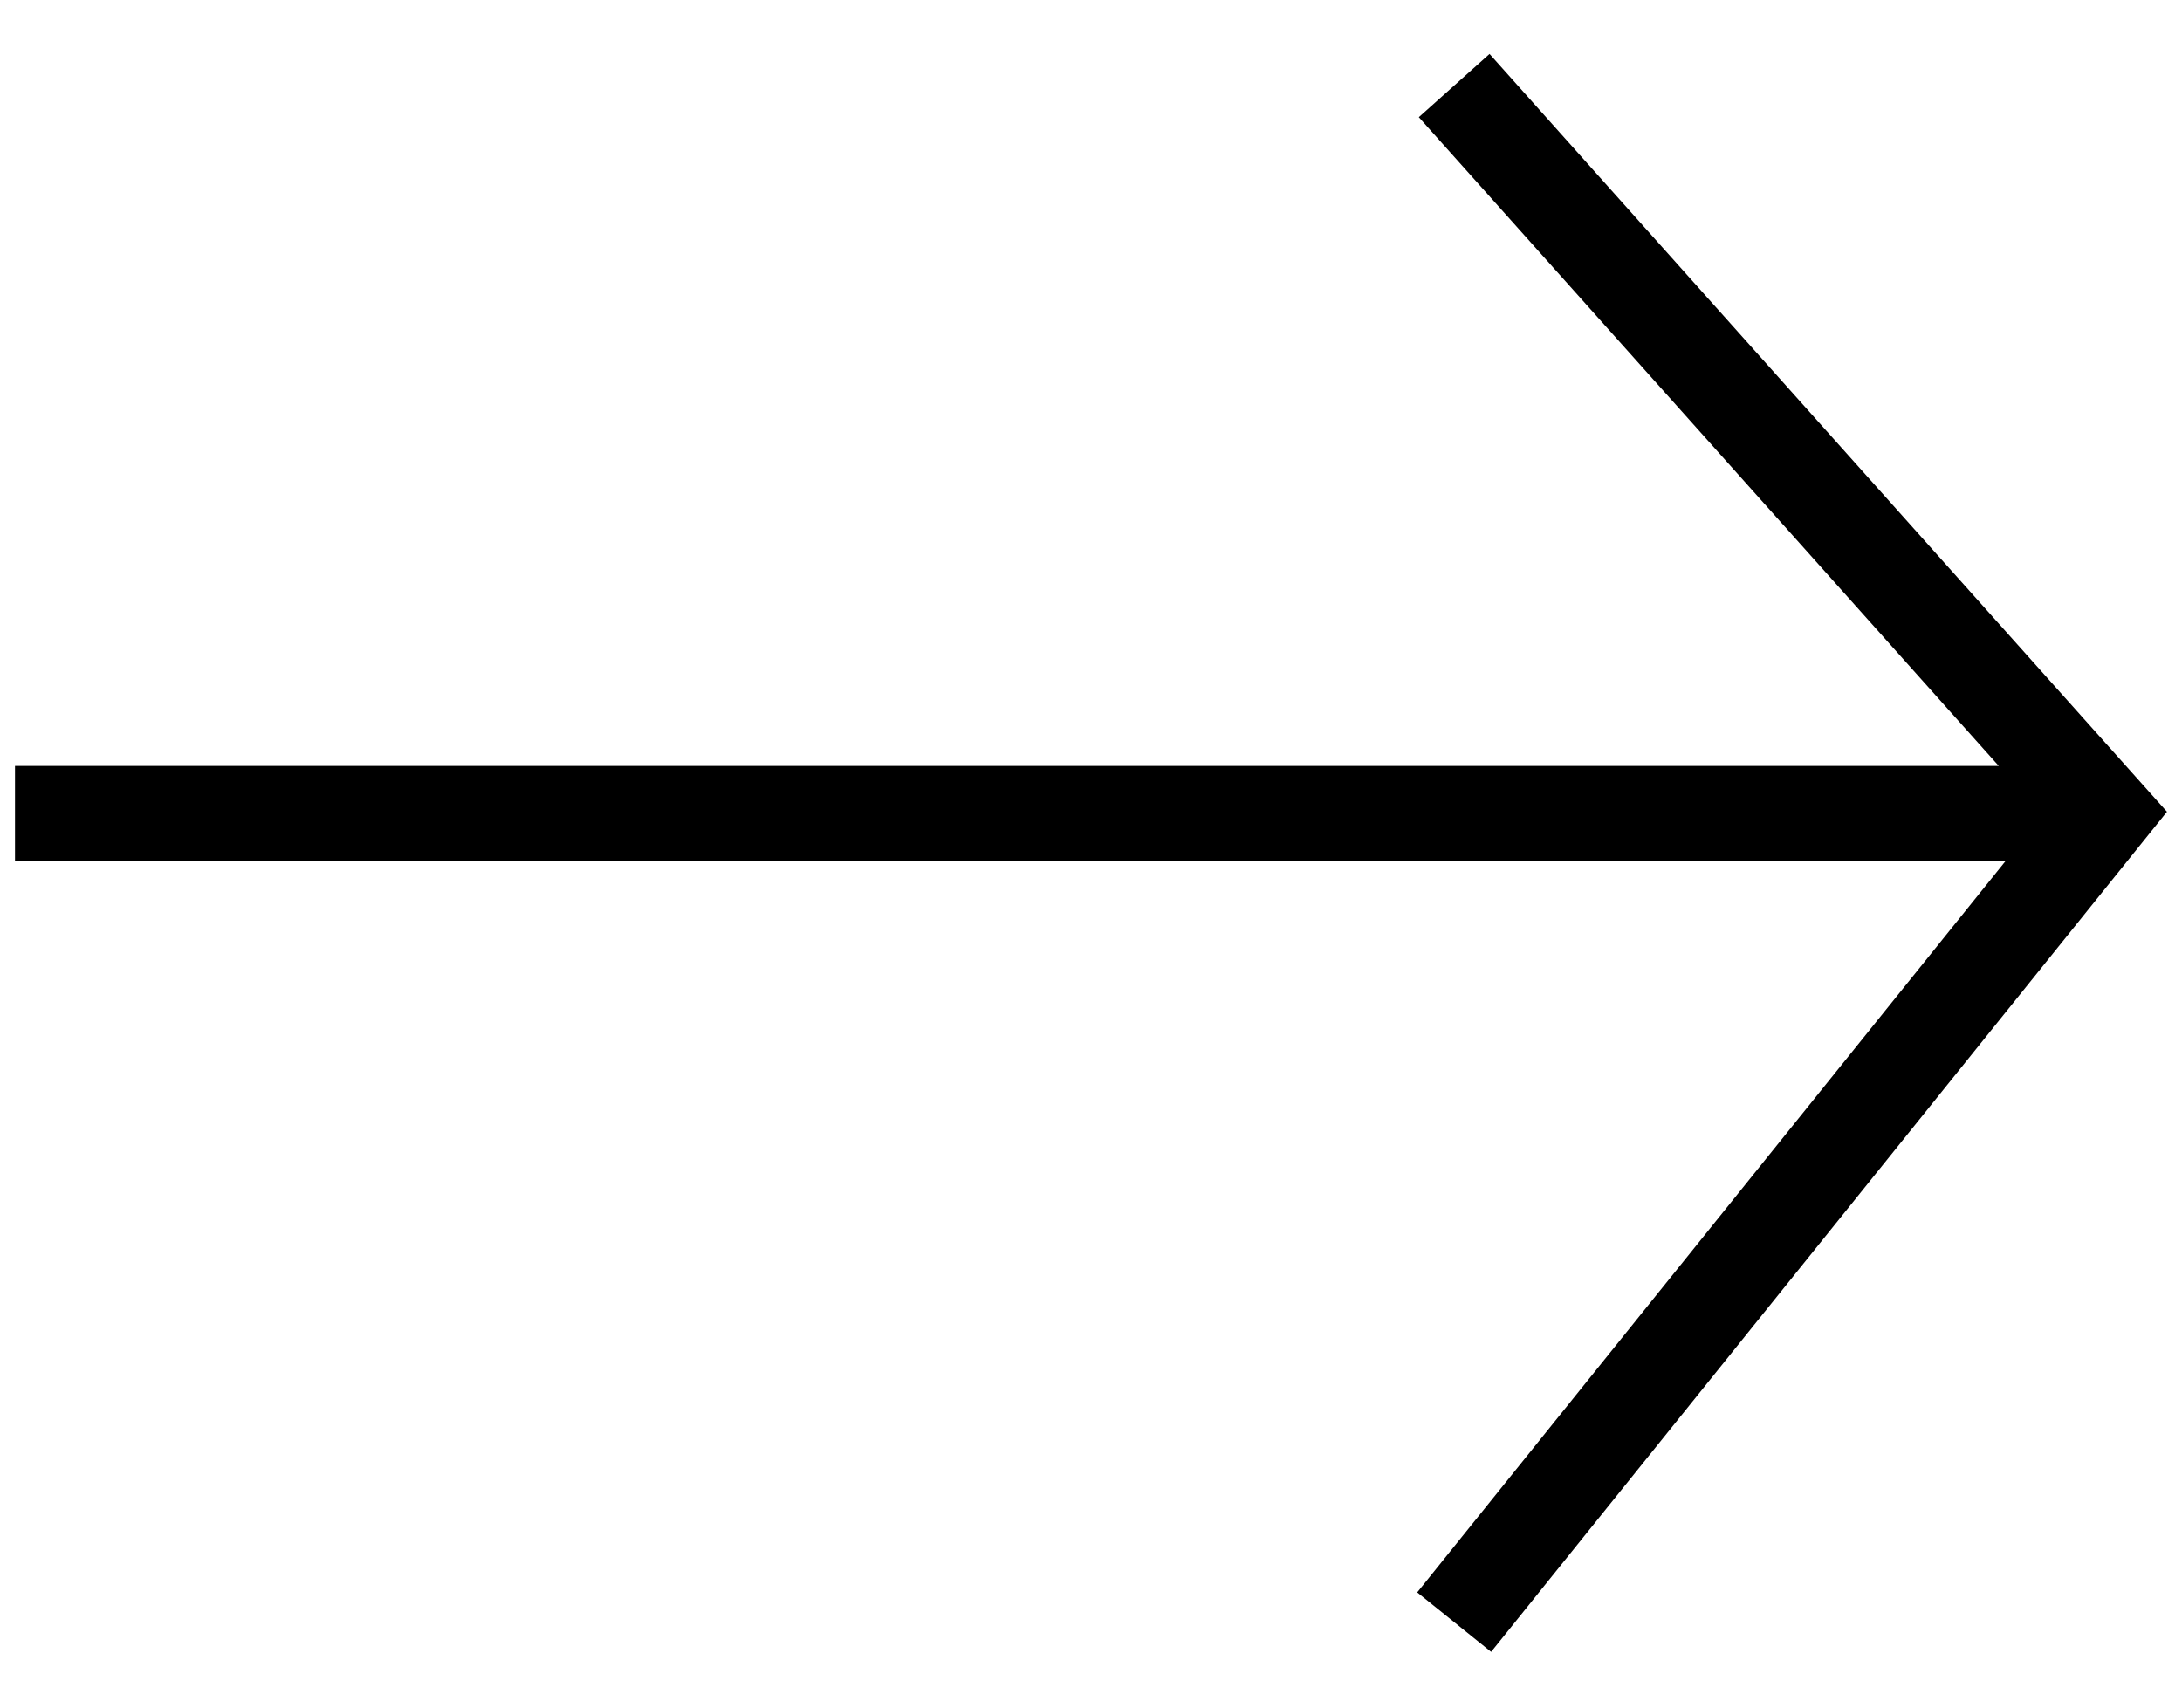 <?xml version="1.0" encoding="UTF-8" standalone="no"?>
<svg
   width="23"
   height="18"
   viewBox="0 0 23 18"
   fill="none"
   version="1.1"
   id="svg4"
   sodipodi:docname="arrow.svg"
   inkscape:version="1.1 (c68e22c387, 2021-05-23)"
   xmlns:inkscape="http://www.inkscape.org/namespaces/inkscape"
   xmlns:sodipodi="http://sodipodi.sourceforge.net/DTD/sodipodi-0.dtd"
   xmlns="http://www.w3.org/2000/svg"
   xmlns:svg="http://www.w3.org/2000/svg">
  <defs
     id="defs8" />
  <sodipodi:namedview
     id="namedview6"
     pagecolor="#ffffff"
     bordercolor="#666666"
     borderopacity="1.0"
     inkscape:pageshadow="2"
     inkscape:pageopacity="0.0"
     inkscape:pagecheckerboard="0"
     showgrid="false"
     inkscape:zoom="31.191266"
     inkscape:cx="7.0372264"
     inkscape:cy="9.2012938"
     inkscape:window-width="1920"
     inkscape:window-height="998"
     inkscape:window-x="-11"
     inkscape:window-y="-11"
     inkscape:window-maximized="1"
     inkscape:current-layer="svg4" />
  <path
     d="M 0.158,8.574 H 22.186 m -6.858,8.525 6.858,-8.525 -6.858,-7.672"
     stroke="#000000"
     id="path2"
     sodipodi:nodetypes="ccccc" />
</svg>
